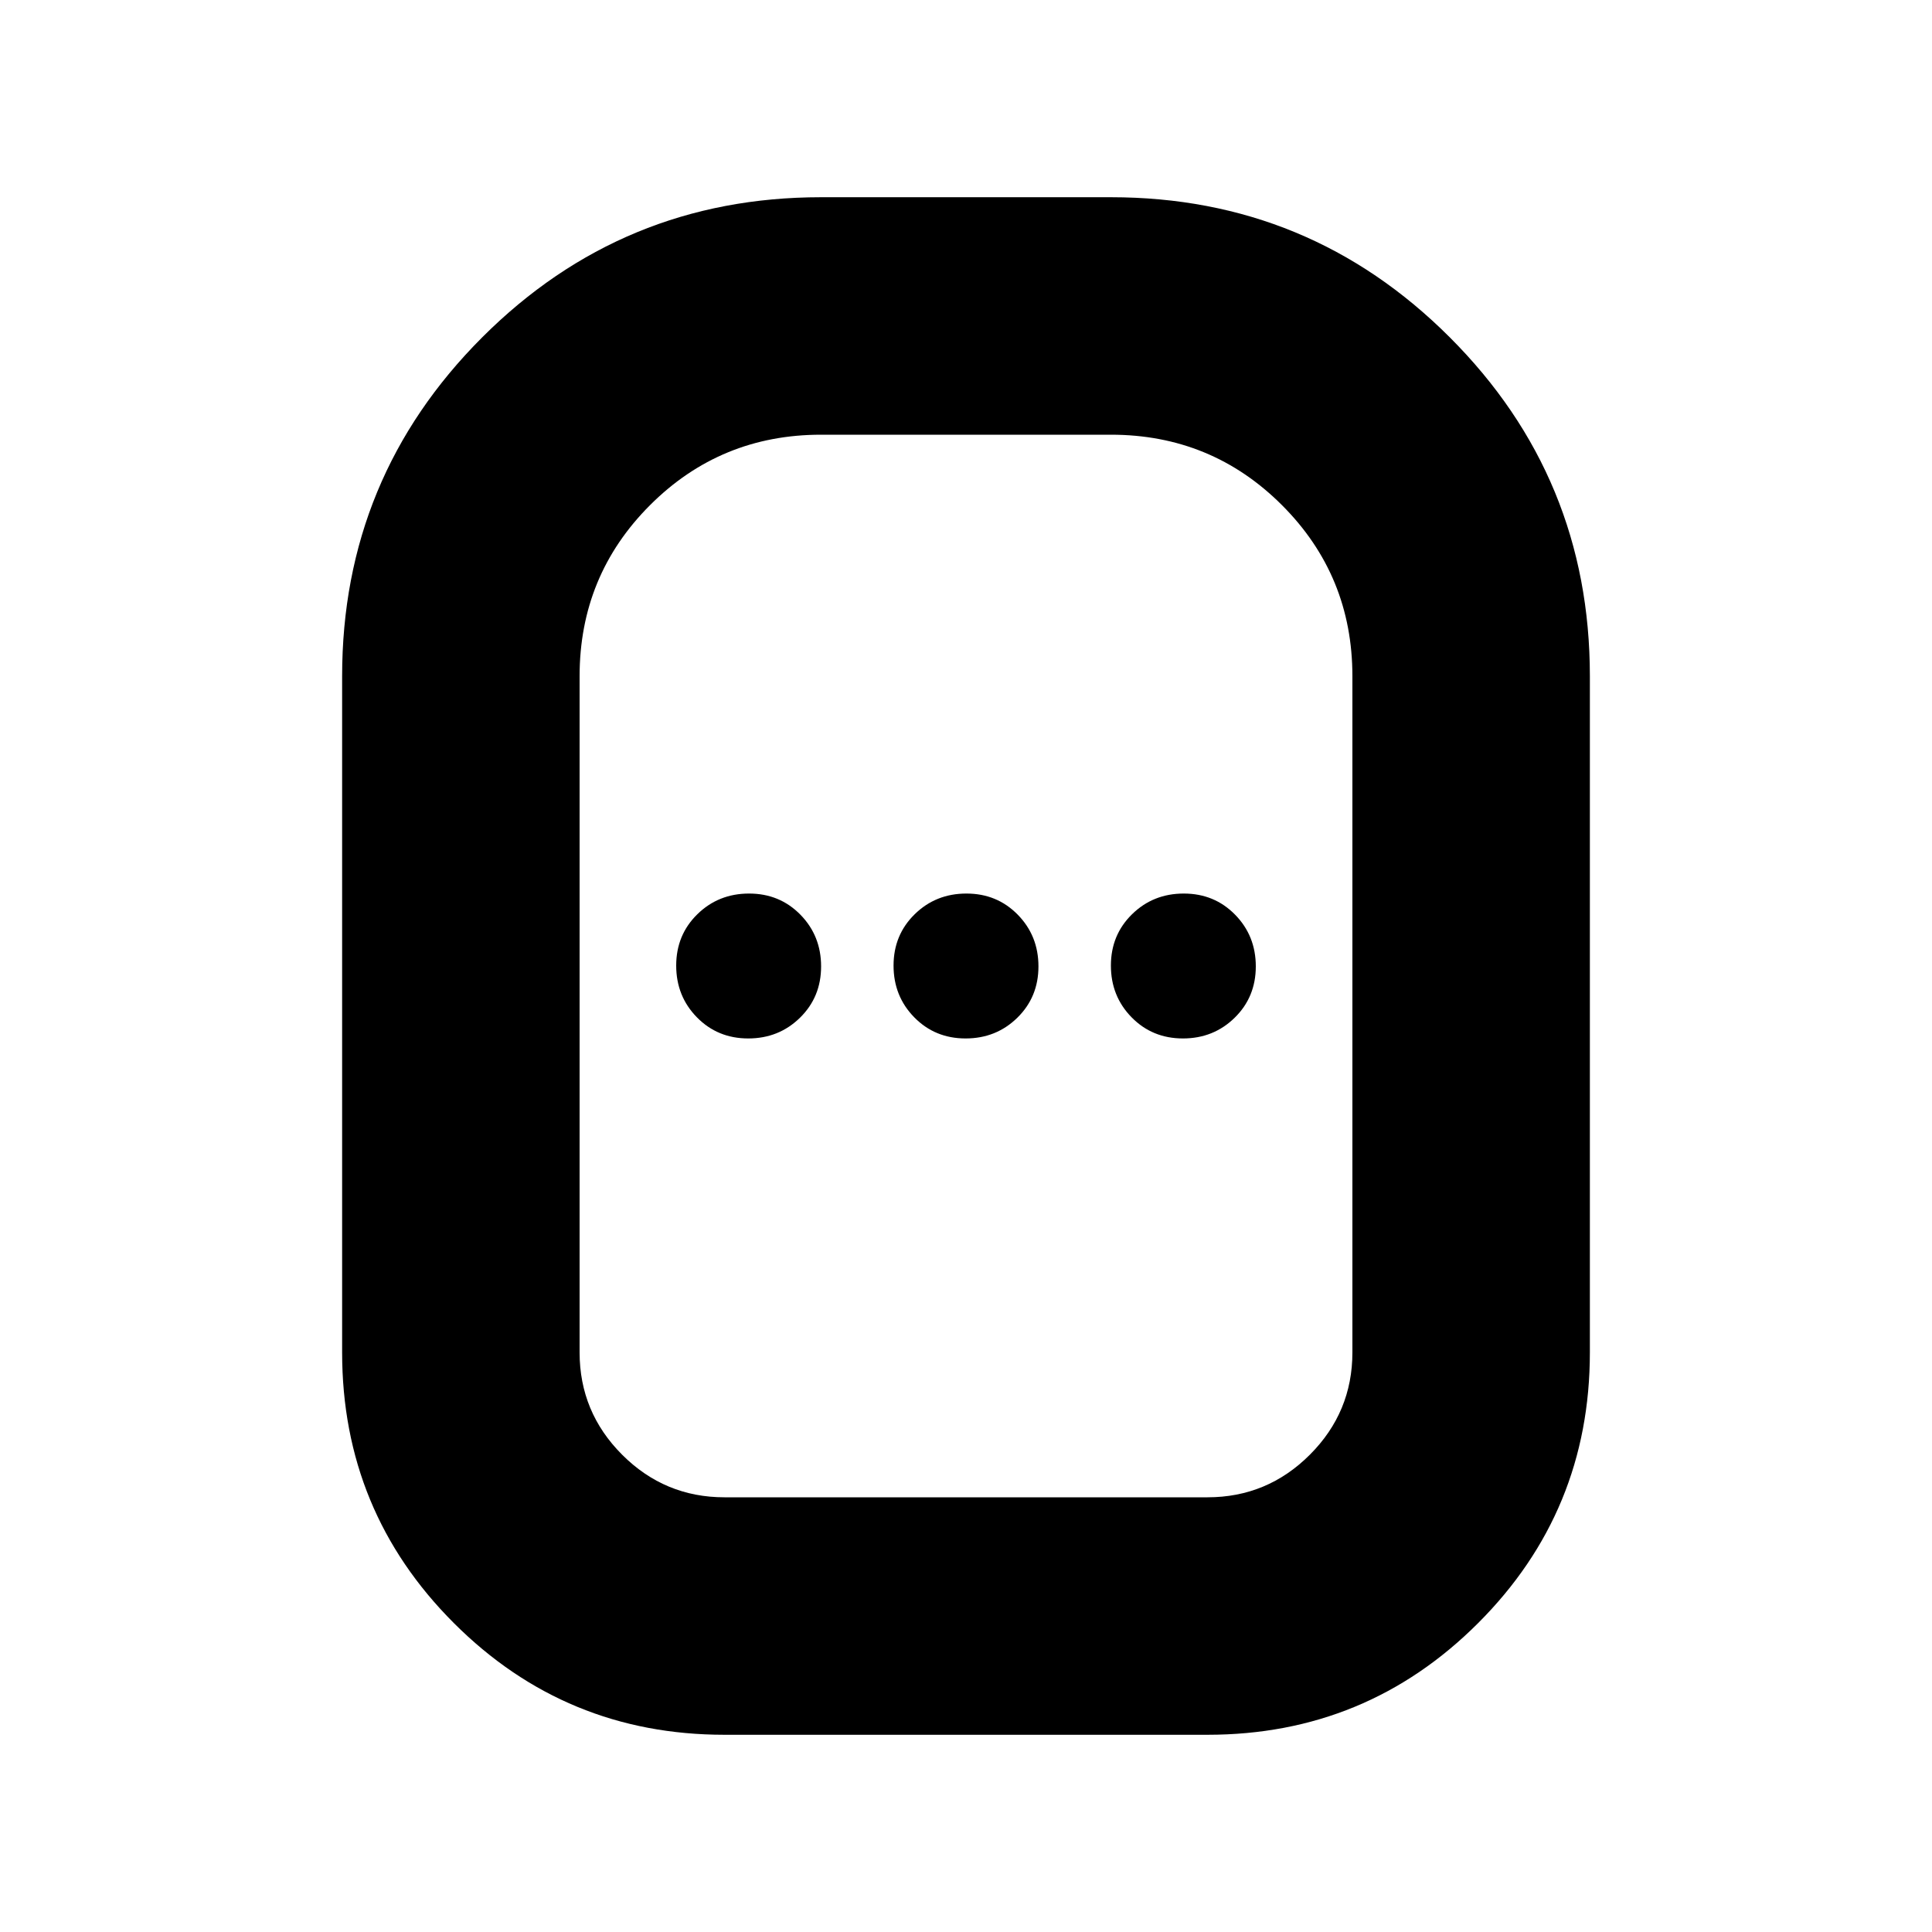 <svg xmlns="http://www.w3.org/2000/svg" height="20" viewBox="0 -960 960 960" width="20"><path d="M360-98q-78.975 0-134.488-55.512Q170-209.025 170-288v-336q0-98.77 69.615-168.385T408-862h144q98.77 0 168.385 69.615T790-624v336q0 78.975-55.513 134.488Q678.975-98 600-98H360Zm0-118h240q29.7 0 50.85-21.15Q672-258.3 672-288v-336q0-50-35-85t-85-35H408q-50 0-85 35t-35 85v336q0 29.7 21.15 50.85Q330.3-216 360-216Zm11.789-228Q387-444 397.5-454.289q10.5-10.29 10.5-25.5Q408-495 397.711-505.5q-10.29-10.5-25.5-10.5Q357-516 346.5-505.711q-10.5 10.29-10.5 25.5Q336-465 346.289-454.5q10.29 10.5 25.5 10.5Zm108 0Q495-444 505.5-454.289q10.5-10.29 10.5-25.5Q516-495 505.711-505.5q-10.29-10.5-25.5-10.5Q465-516 454.5-505.711q-10.5 10.29-10.5 25.5Q444-465 454.289-454.5q10.29 10.5 25.5 10.5Zm108 0Q603-444 613.5-454.289q10.5-10.29 10.5-25.5Q624-495 613.711-505.5q-10.29-10.5-25.5-10.5Q573-516 562.5-505.711q-10.5 10.29-10.5 25.5Q552-465 562.289-454.5q10.29 10.5 25.5 10.5ZM480-480Z"/></svg>